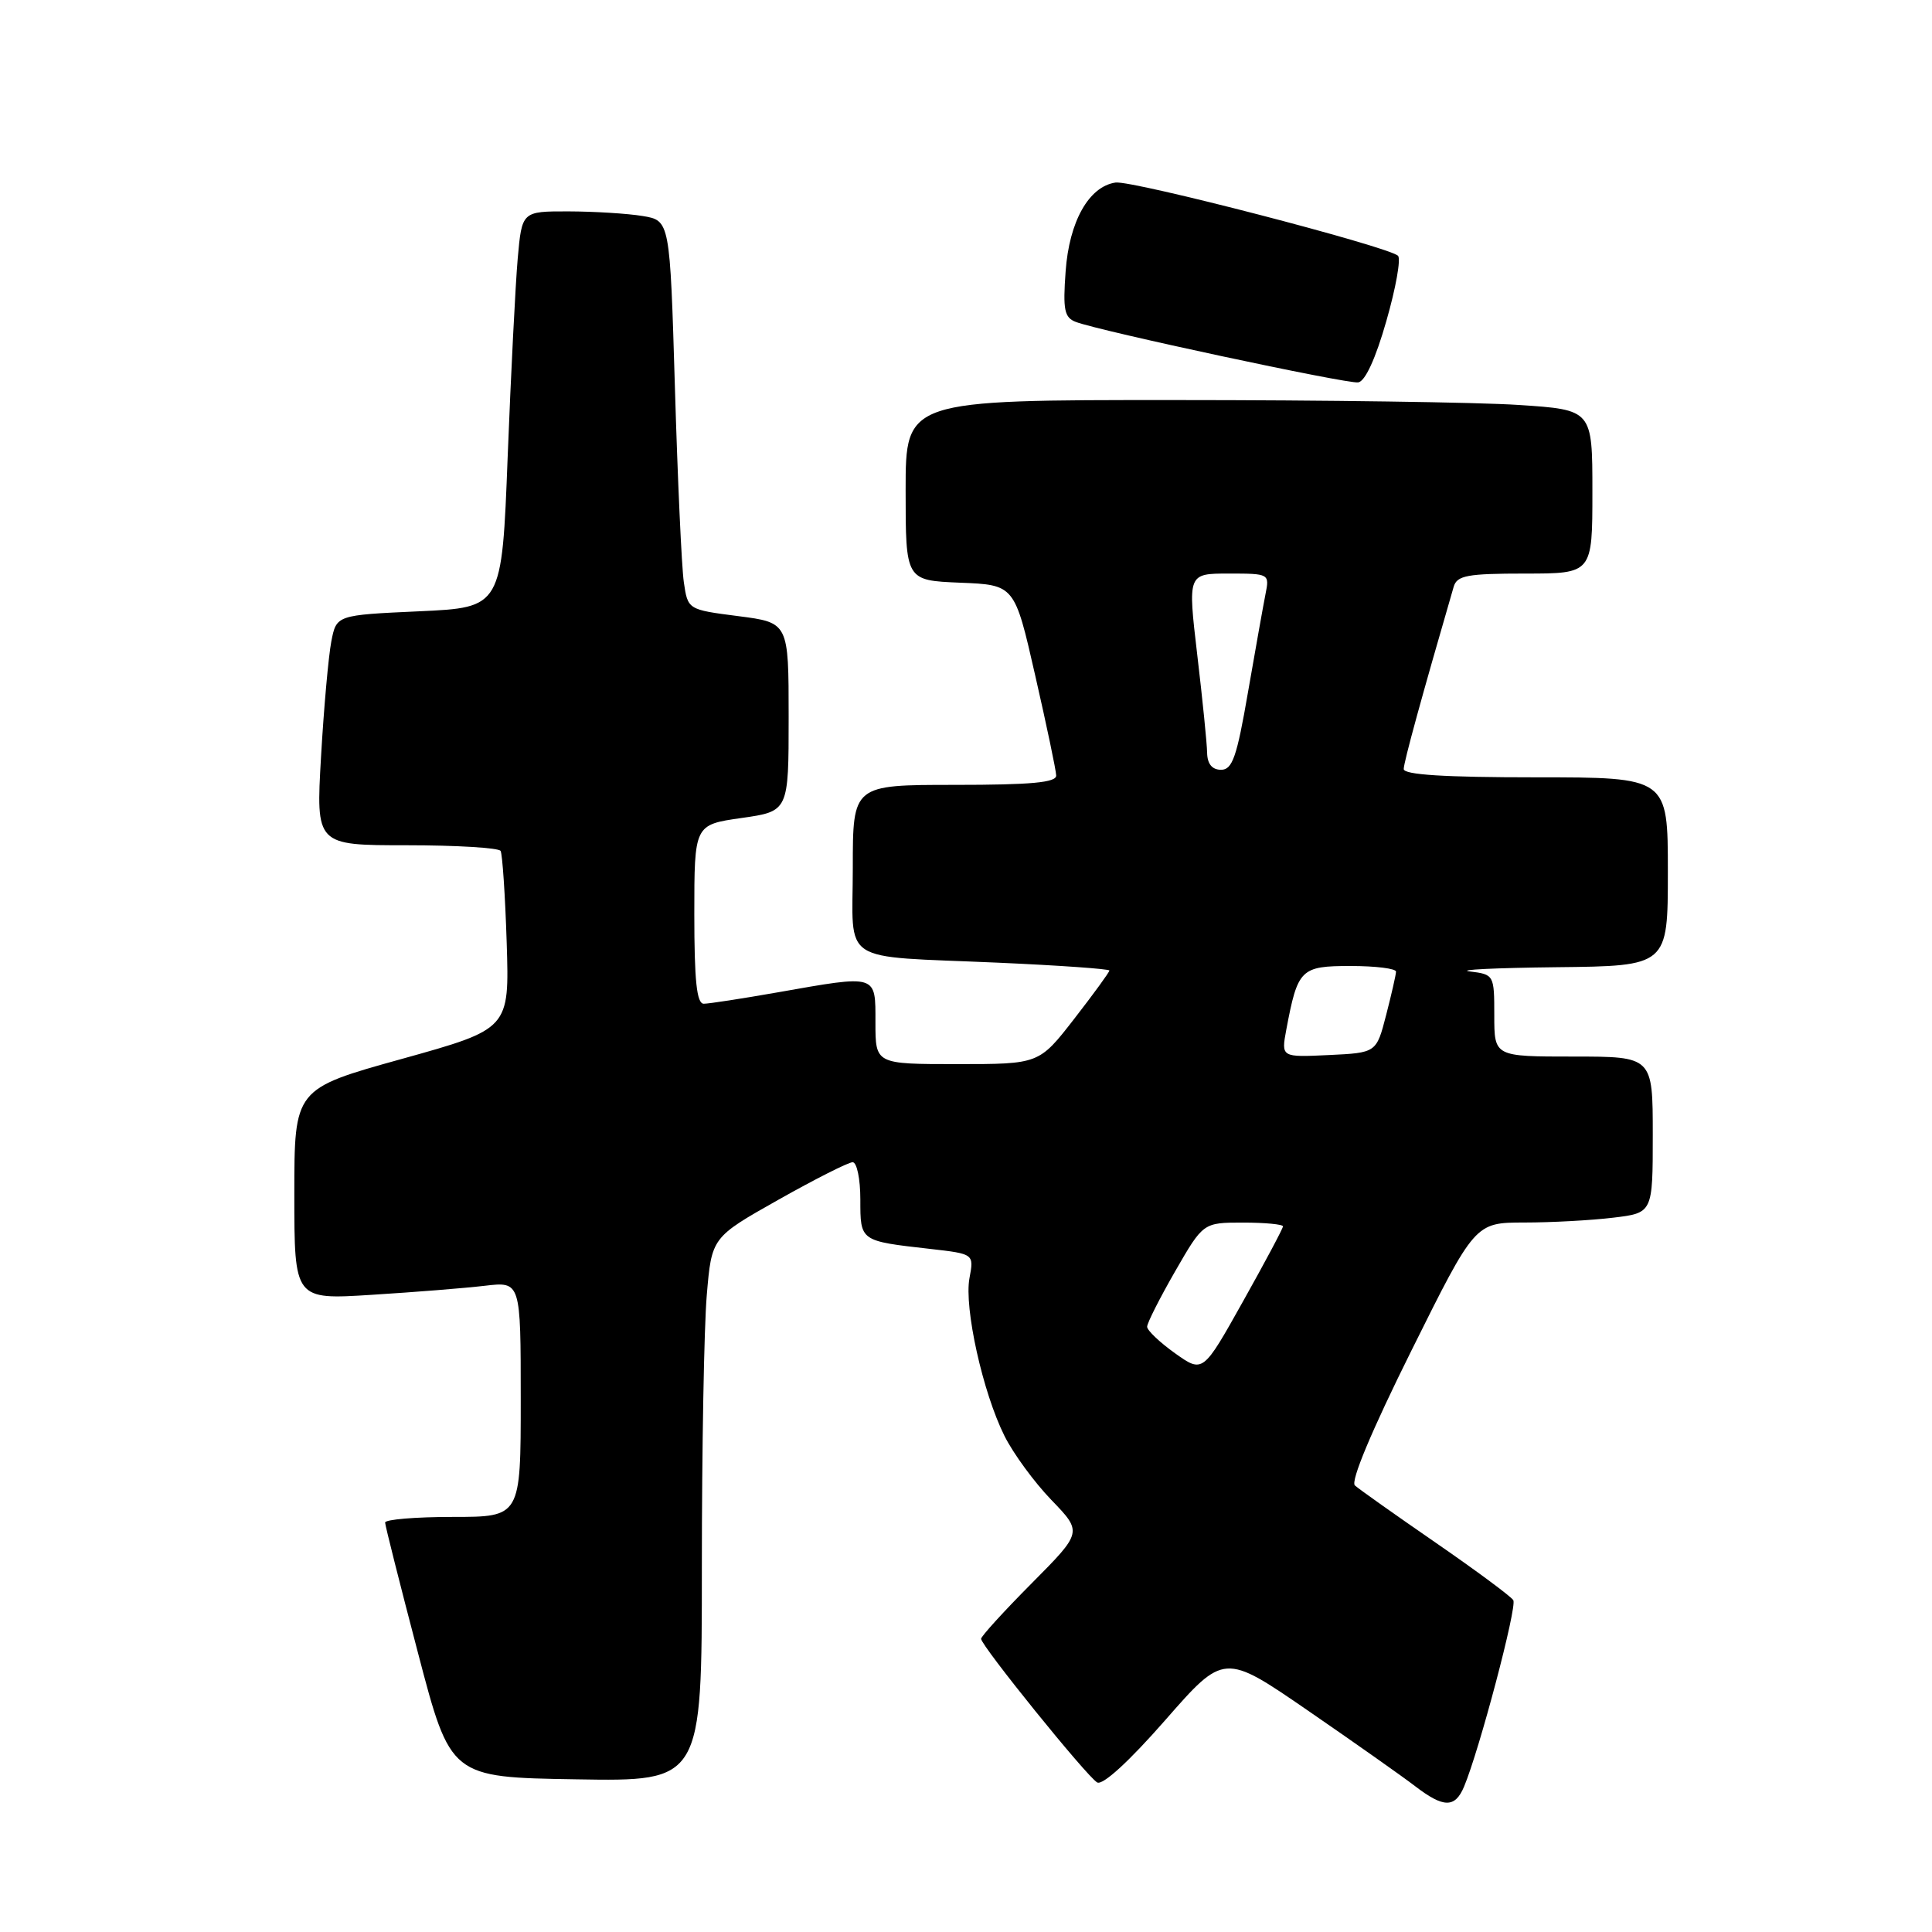<?xml version="1.0" encoding="UTF-8" standalone="no"?>
<!DOCTYPE svg PUBLIC "-//W3C//DTD SVG 1.1//EN" "http://www.w3.org/Graphics/SVG/1.1/DTD/svg11.dtd" >
<svg xmlns="http://www.w3.org/2000/svg" xmlns:xlink="http://www.w3.org/1999/xlink" version="1.1" viewBox="0 0 256 256">
 <g >
 <path fill="currentColor"
d=" M 193.99 236.75 C 196.02 231.92 201.05 212.89 200.52 212.03 C 200.21 211.53 195.58 208.10 190.23 204.41 C 184.88 200.72 180.06 197.31 179.53 196.83 C 178.93 196.29 181.75 189.56 187.01 178.98 C 195.45 162.00 195.45 162.00 201.98 161.99 C 205.56 161.99 210.86 161.70 213.75 161.35 C 219.00 160.72 219.00 160.72 219.00 150.36 C 219.00 140.00 219.00 140.00 208.50 140.00 C 198.00 140.00 198.00 140.00 198.00 134.56 C 198.00 129.18 197.97 129.12 194.75 128.72 C 192.96 128.50 198.14 128.25 206.25 128.16 C 221.00 128.00 221.00 128.00 221.00 115.50 C 221.00 103.00 221.00 103.00 203.50 103.00 C 191.43 103.00 186.00 102.66 186.00 101.90 C 186.00 101.01 188.46 92.05 192.62 77.75 C 193.06 76.25 194.42 76.00 202.07 76.00 C 211.00 76.00 211.00 76.00 211.00 65.15 C 211.00 54.30 211.00 54.30 201.25 53.66 C 195.89 53.30 175.41 53.01 155.75 53.01 C 120.00 53.00 120.00 53.00 120.00 64.96 C 120.00 76.91 120.00 76.91 127.22 77.21 C 134.44 77.50 134.44 77.50 137.17 89.50 C 138.68 96.10 139.93 102.06 139.95 102.75 C 139.99 103.69 136.66 104.00 126.50 104.00 C 113.00 104.00 113.00 104.00 113.00 114.98 C 113.00 127.97 110.92 126.62 132.25 127.56 C 140.36 127.92 147.00 128.39 147.00 128.60 C 147.00 128.82 144.90 131.70 142.34 135.00 C 137.68 141.00 137.68 141.00 126.84 141.00 C 116.00 141.00 116.00 141.00 116.00 135.50 C 116.00 129.04 116.35 129.15 103.00 131.50 C 98.33 132.32 93.94 133.00 93.25 133.00 C 92.32 133.00 92.00 129.96 92.00 121.14 C 92.00 109.28 92.00 109.28 98.25 108.39 C 104.50 107.50 104.50 107.50 104.50 95.00 C 104.50 82.50 104.50 82.50 97.82 81.64 C 91.14 80.78 91.14 80.78 90.61 77.14 C 90.32 75.14 89.79 63.54 89.43 51.36 C 88.77 29.22 88.77 29.22 85.14 28.62 C 83.14 28.29 78.72 28.02 75.33 28.01 C 69.16 28.00 69.16 28.00 68.60 34.25 C 68.30 37.69 67.70 49.50 67.27 60.50 C 66.50 80.50 66.50 80.50 55.54 81.00 C 44.58 81.50 44.58 81.50 43.90 85.00 C 43.53 86.92 42.91 93.79 42.54 100.25 C 41.86 112.00 41.86 112.00 53.87 112.00 C 60.48 112.00 66.08 112.34 66.33 112.75 C 66.57 113.16 66.94 118.64 67.14 124.92 C 67.50 136.34 67.50 136.34 53.25 140.31 C 39.00 144.27 39.00 144.27 39.00 158.24 C 39.00 172.22 39.00 172.22 49.25 171.57 C 54.89 171.22 61.64 170.68 64.25 170.37 C 69.00 169.81 69.00 169.81 69.00 185.41 C 69.00 201.00 69.00 201.00 60.00 201.00 C 55.05 201.00 51.01 201.34 51.03 201.75 C 51.04 202.16 53.00 209.93 55.38 219.00 C 59.70 235.50 59.70 235.50 76.35 235.77 C 93.00 236.05 93.00 236.05 93.00 207.68 C 93.00 192.07 93.29 175.85 93.65 171.63 C 94.30 163.96 94.30 163.96 103.13 158.98 C 107.99 156.24 112.42 154.00 112.98 154.00 C 113.54 154.00 114.00 156.22 114.00 158.93 C 114.00 164.49 113.92 164.43 123.28 165.49 C 129.06 166.15 129.06 166.15 128.46 169.36 C 127.73 173.28 130.22 184.51 133.10 190.27 C 134.26 192.60 137.06 196.42 139.32 198.76 C 143.43 203.02 143.43 203.02 136.72 209.78 C 133.02 213.50 130.00 216.82 130.00 217.15 C 130.00 218.06 144.01 235.40 145.38 236.18 C 146.11 236.60 149.59 233.42 154.39 227.94 C 162.20 219.02 162.20 219.02 173.35 226.69 C 179.48 230.91 185.85 235.40 187.50 236.67 C 191.28 239.57 192.79 239.59 193.99 236.75 Z  M 183.70 42.53 C 184.96 38.16 185.65 34.27 185.24 33.89 C 183.93 32.66 149.99 23.86 147.81 24.19 C 144.28 24.71 141.67 29.35 141.20 35.97 C 140.83 41.07 141.03 42.08 142.56 42.66 C 145.66 43.85 178.42 50.87 179.96 50.67 C 180.88 50.56 182.28 47.52 183.70 42.53 Z  M 155.69 179.31 C 153.66 177.86 152.00 176.28 152.00 175.80 C 152.00 175.31 153.67 172.01 155.71 168.46 C 159.43 162.00 159.43 162.00 164.71 162.00 C 167.62 162.00 170.00 162.23 170.00 162.50 C 170.00 162.78 167.61 167.26 164.69 172.47 C 159.39 181.94 159.39 181.94 155.69 179.31 Z  M 170.44 136.44 C 171.96 128.38 172.34 128.00 178.98 128.00 C 182.29 128.00 184.99 128.34 184.98 128.75 C 184.97 129.16 184.38 131.75 183.67 134.50 C 182.38 139.50 182.38 139.50 176.07 139.80 C 169.76 140.10 169.76 140.10 170.44 136.44 Z  M 159.95 99.75 C 159.93 98.51 159.34 92.66 158.64 86.75 C 157.38 76.00 157.38 76.00 162.81 76.00 C 168.19 76.00 168.23 76.02 167.68 78.75 C 167.38 80.26 166.34 86.11 165.36 91.75 C 163.89 100.29 163.30 102.00 161.80 102.00 C 160.61 102.00 159.98 101.23 159.95 99.75 Z "/>
</g>
</svg>